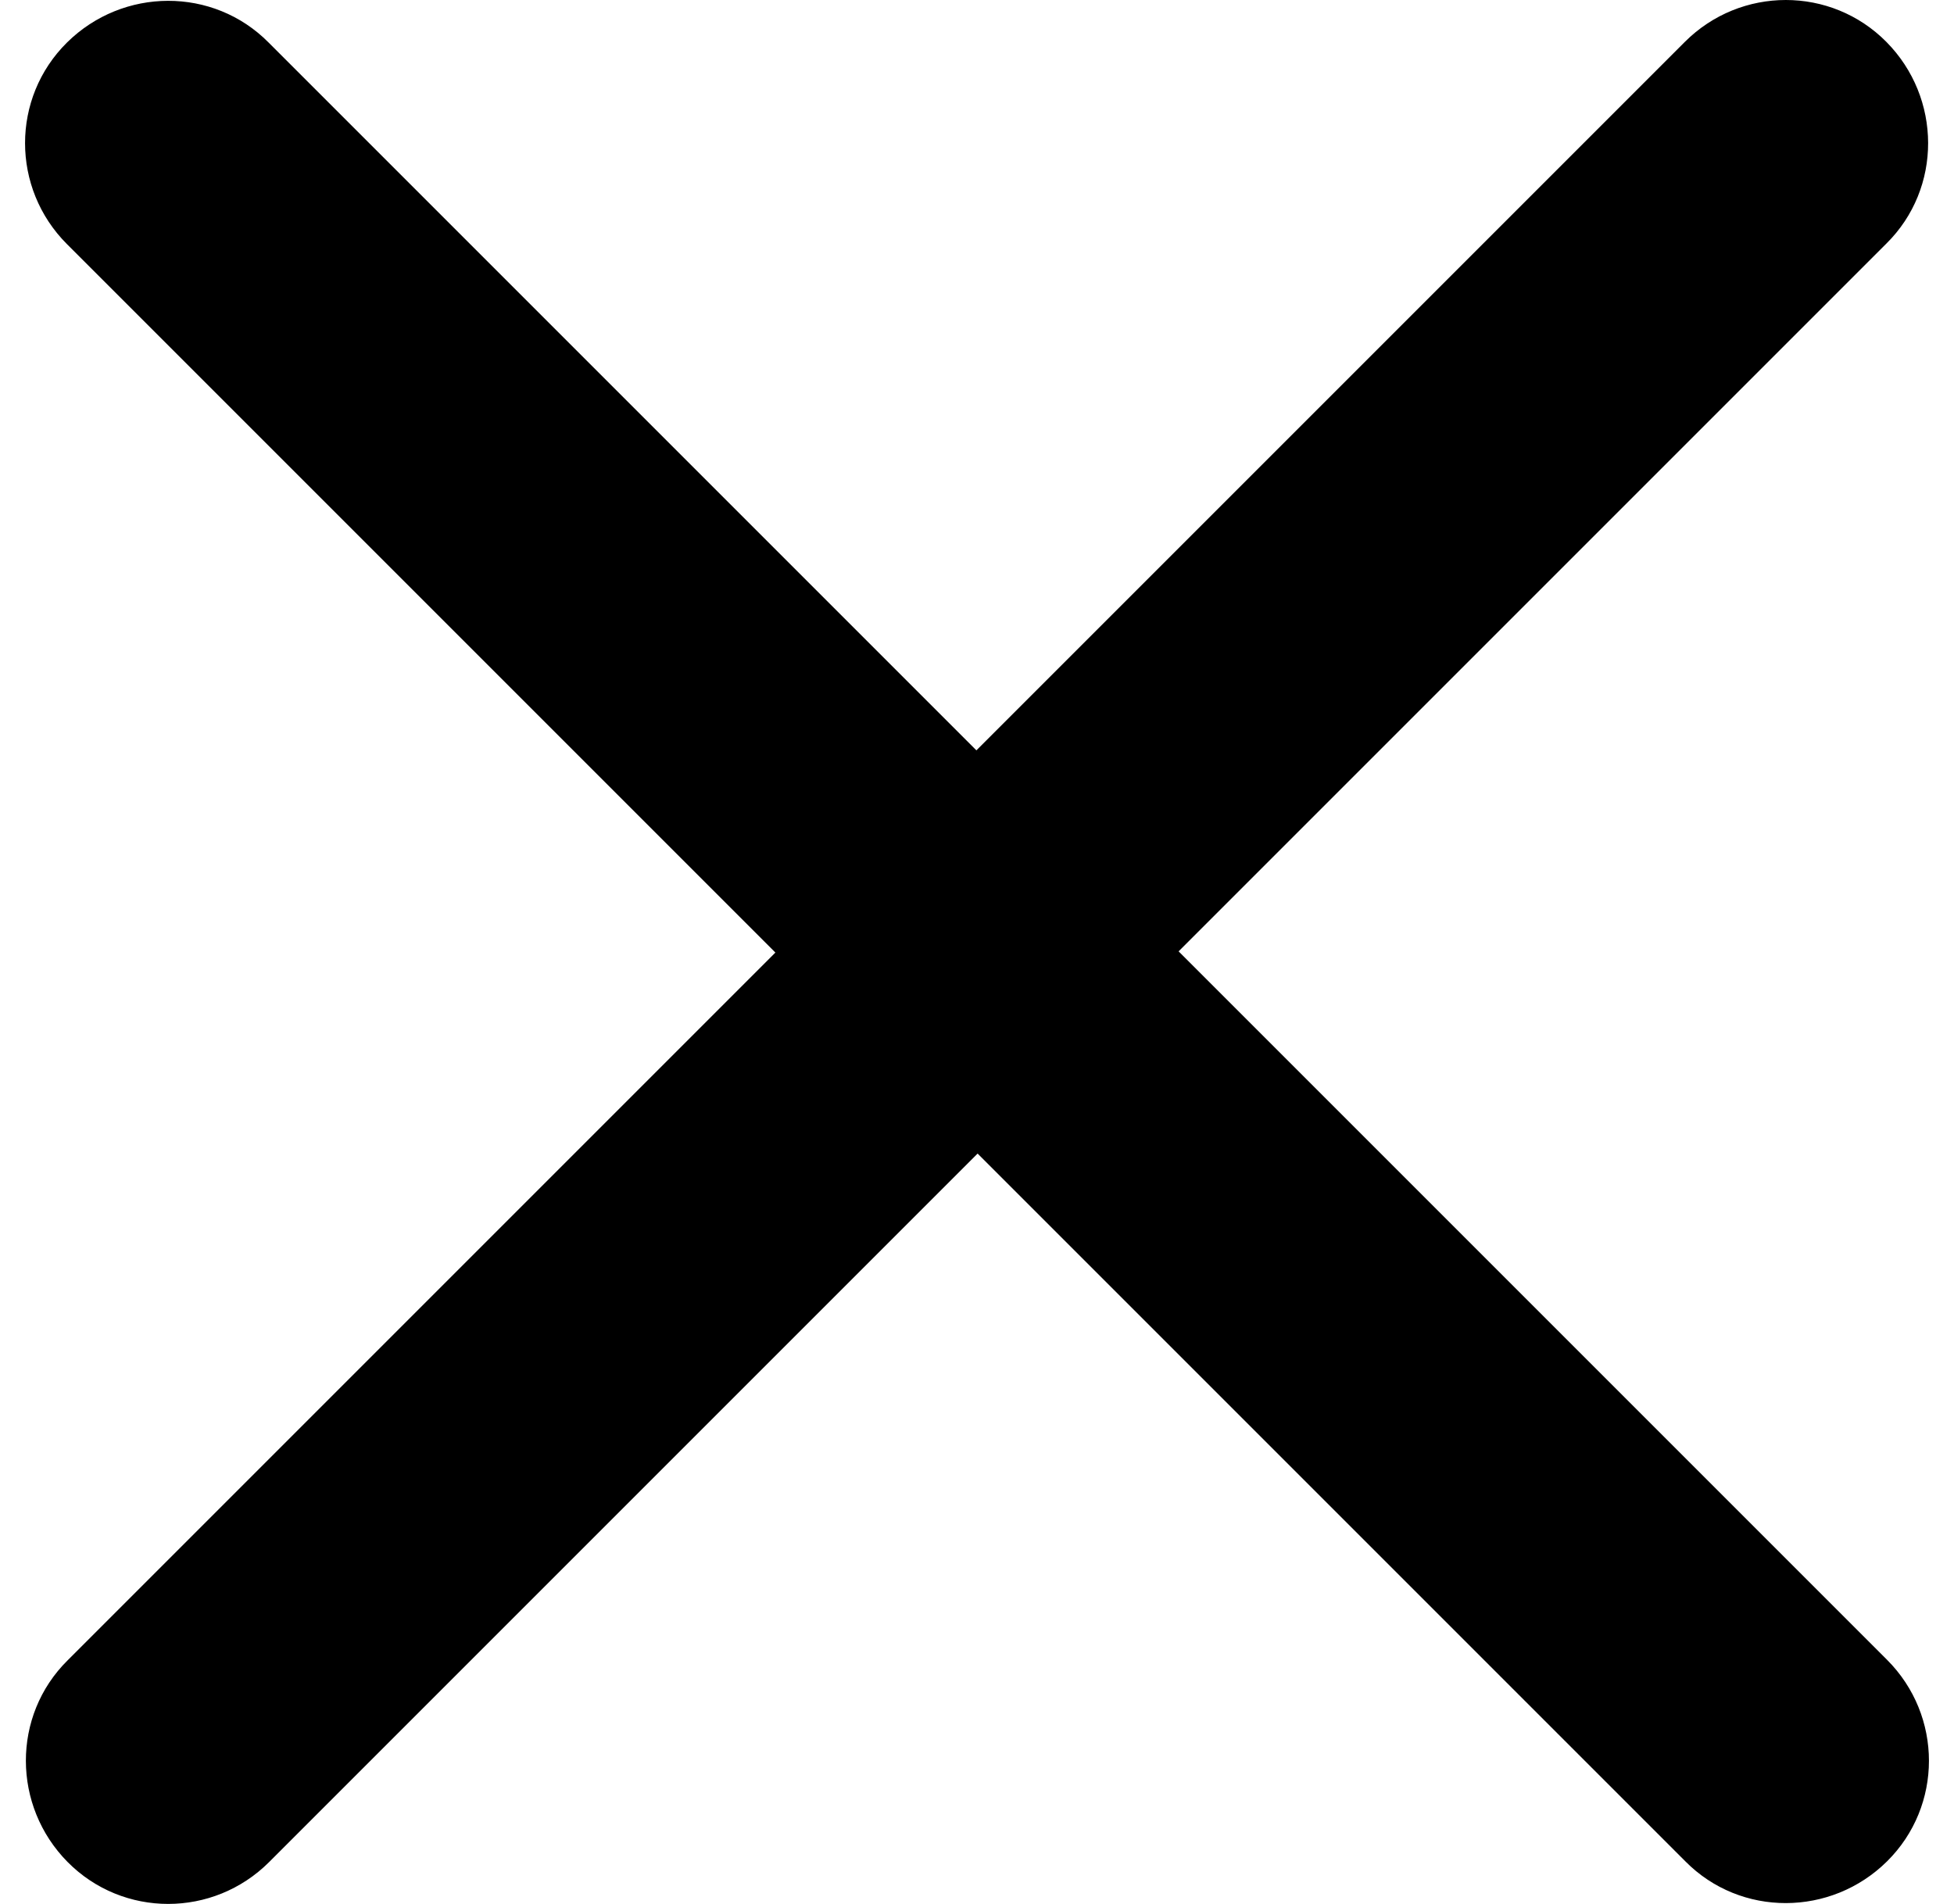 <svg width="39" height="38" viewBox="0 0 39 38" fill="black" xmlns="http://www.w3.org/2000/svg">
    <path
        d="M1.337 4.873C0.221 3.757 0.221 1.953 1.337 0.849C2.453 -0.255 4.257 -0.267 5.361 0.849L19.488 14.976L33.627 0.837C34.743 -0.279 36.547 -0.279 37.651 0.837C38.755 1.953 38.767 3.757 37.651 4.861L23.524 18.988L37.663 33.127C38.779 34.243 38.779 36.047 37.663 37.151C36.547 38.255 34.743 38.267 33.639 37.151L19.512 23.024L5.373 37.163C4.257 38.279 2.453 38.279 1.349 37.163C0.245 36.047 0.233 34.243 1.349 33.139L15.476 19.012L1.337 4.873Z" />
</svg>